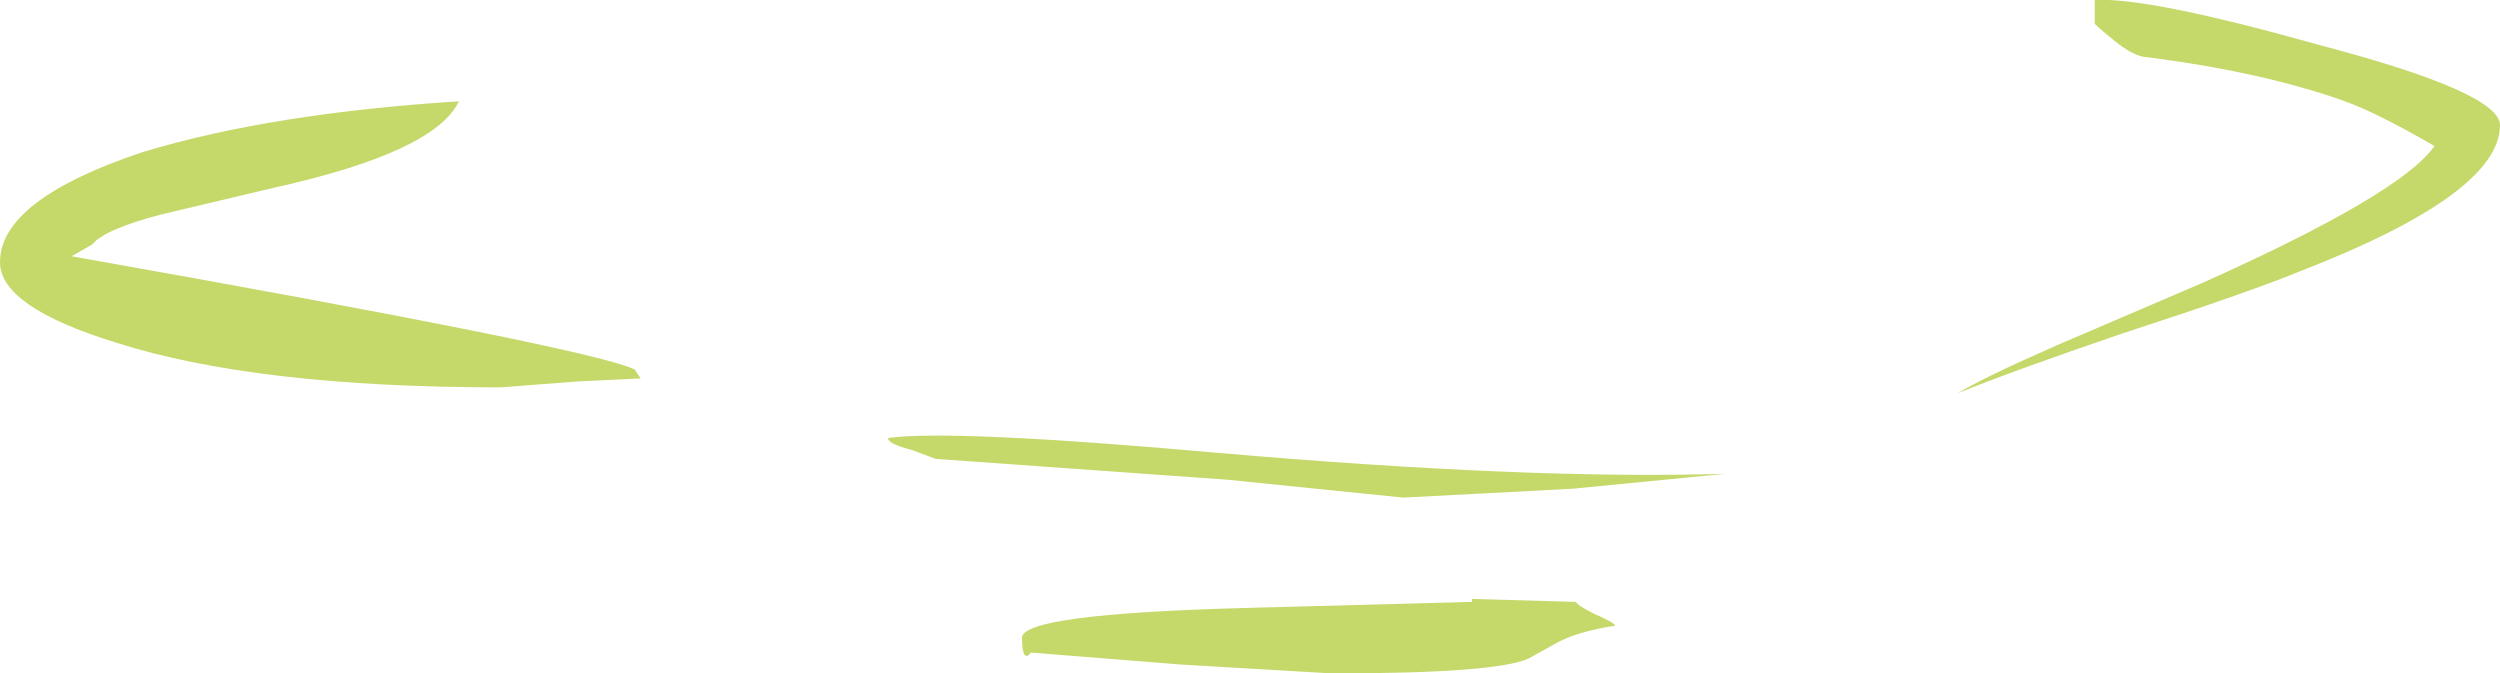 <?xml version="1.0" encoding="UTF-8" standalone="no"?>
<svg xmlns:ffdec="https://www.free-decompiler.com/flash" xmlns:xlink="http://www.w3.org/1999/xlink" ffdec:objectType="shape" height="11.3px" width="41.95px" xmlns="http://www.w3.org/2000/svg">
  <g transform="matrix(1.0, 0.0, 0.0, 1.0, 11.6, 9.05)">
    <path d="M3.3 -1.7 Q4.35 -1.85 8.85 -1.45 14.05 -1.0 17.35 -1.1 L14.8 -0.85 11.95 -0.7 9.0 -1.0 4.1 -1.35 3.7 -1.5 Q3.3 -1.6 3.3 -1.7 M22.9 -3.25 L25.35 -4.3 Q28.7 -5.8 29.25 -6.6 28.3 -7.15 27.75 -7.35 26.35 -7.85 24.35 -8.1 24.15 -8.15 23.9 -8.35 23.65 -8.55 23.55 -8.65 L23.55 -9.05 Q24.45 -9.1 27.3 -8.3 30.35 -7.5 30.35 -6.95 30.35 -5.8 27.0 -4.5 26.15 -4.15 24.0 -3.45 22.1 -2.8 21.25 -2.45 21.65 -2.7 22.9 -3.25 M15.15 1.25 Q15.5 1.4 15.5 1.45 14.85 1.55 14.5 1.75 L14.05 2.0 Q13.5 2.25 10.75 2.25 L8.2 2.1 5.7 1.9 5.65 1.95 Q5.55 2.0 5.55 1.65 5.55 1.25 9.35 1.15 L13.1 1.05 13.1 1.0 14.85 1.05 Q14.85 1.1 15.15 1.25 M-10.05 -4.95 L-10.4 -4.75 Q-1.65 -3.2 -0.95 -2.85 L-0.85 -2.7 -1.9 -2.65 -3.2 -2.55 Q-7.3 -2.55 -9.65 -3.3 -11.6 -3.9 -11.6 -4.65 -11.6 -5.7 -9.2 -6.5 -7.05 -7.15 -3.9 -7.35 -4.3 -6.5 -7.0 -5.9 L-8.9 -5.45 Q-9.85 -5.2 -10.05 -4.95" fill="#c4d96a" fill-rule="evenodd" stroke="none"/>
  </g>
</svg>
